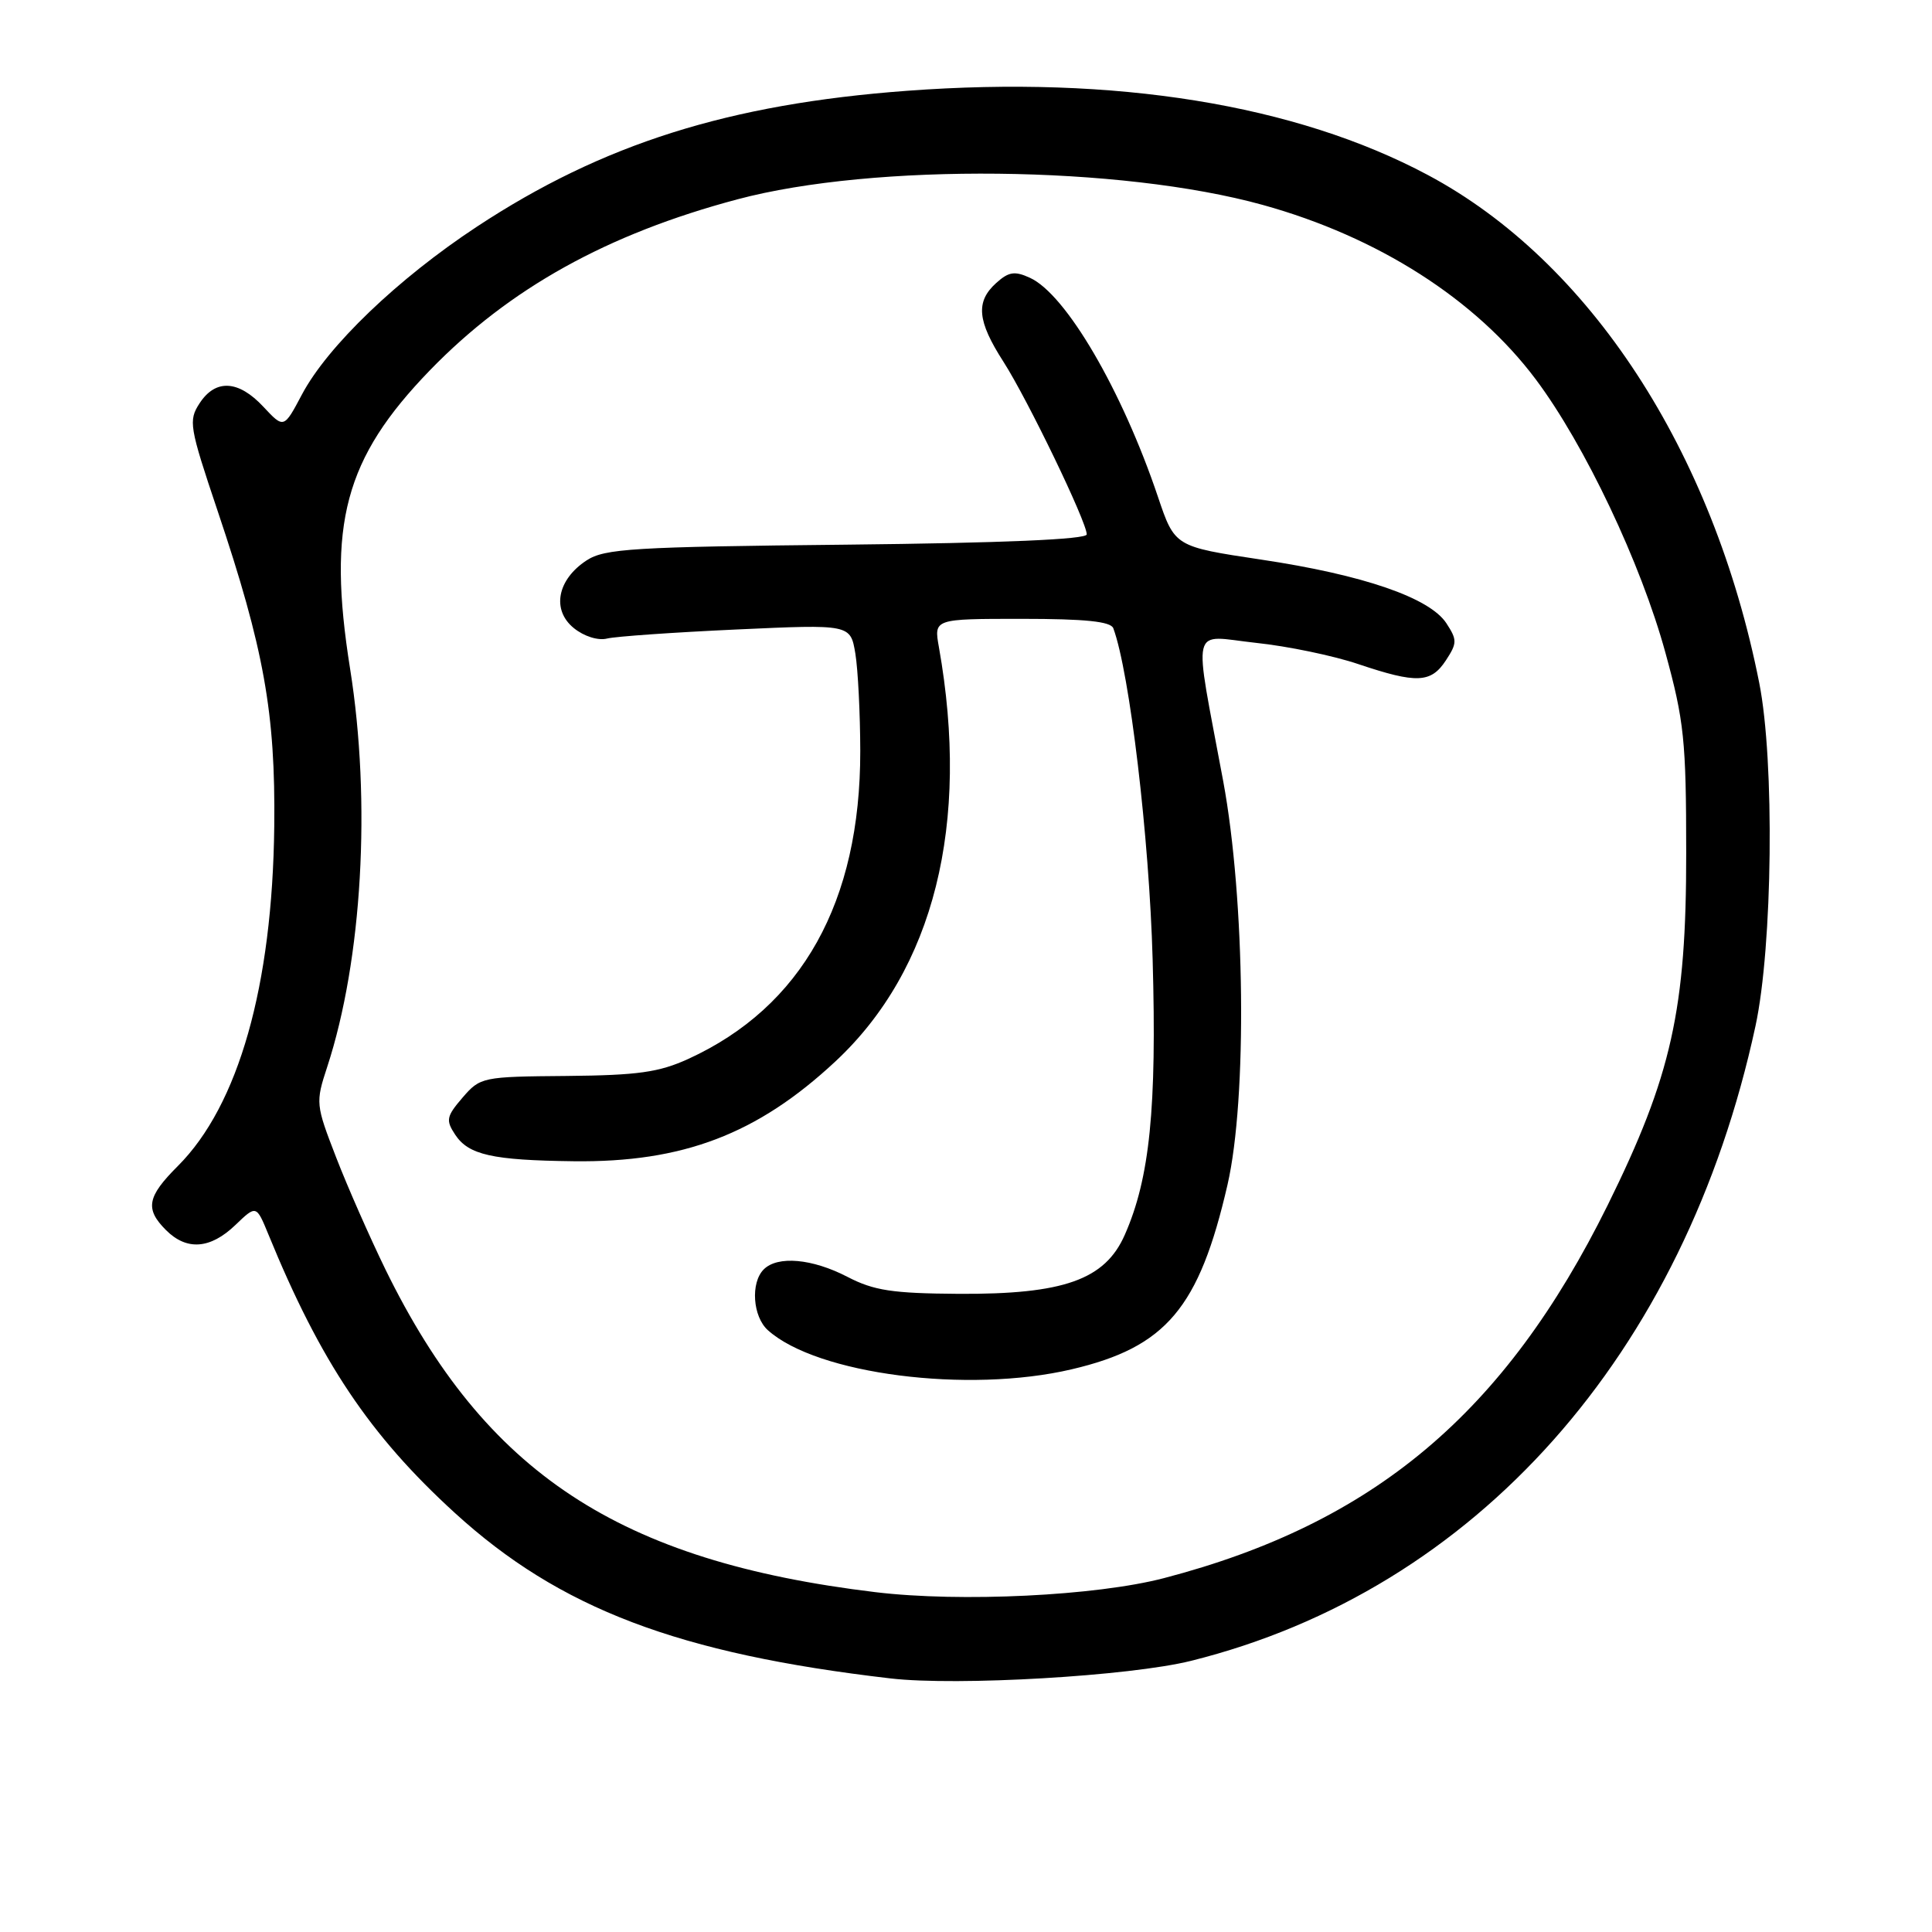 <?xml version="1.0" encoding="UTF-8" standalone="no"?>
<!DOCTYPE svg PUBLIC "-//W3C//DTD SVG 1.1//EN" "http://www.w3.org/Graphics/SVG/1.1/DTD/svg11.dtd" >
<svg xmlns="http://www.w3.org/2000/svg" xmlns:xlink="http://www.w3.org/1999/xlink" version="1.1" viewBox="0 0 256 256">
 <g >
 <path fill="currentColor"
d=" M 157.82 220.07 C 195.51 210.68 223.21 179.51 232.61 135.96 C 234.89 125.39 235.16 100.83 233.11 90.50 C 227.02 59.74 210.61 34.60 189.18 23.18 C 171.66 13.84 147.77 9.98 120.20 12.03 C 96.57 13.78 79.84 19.07 63.20 30.03 C 52.72 36.93 43.41 45.86 40.01 52.27 C 37.61 56.80 37.61 56.80 34.90 53.90 C 31.60 50.36 28.57 50.19 26.45 53.43 C 24.95 55.73 25.08 56.52 28.83 67.68 C 34.99 86.00 36.51 94.47 36.34 109.50 C 36.10 130.63 31.61 146.46 23.57 154.50 C 19.48 158.58 19.19 160.19 22.00 163.00 C 24.74 165.74 27.86 165.51 31.18 162.33 C 33.96 159.66 33.96 159.66 35.57 163.58 C 42.47 180.44 48.99 190.18 60.28 200.48 C 74.17 213.16 89.89 219.13 118.00 222.40 C 126.84 223.43 149.71 222.09 157.82 220.07 Z  M 116.00 210.97 C 82.00 206.87 64.29 195.20 51.08 168.22 C 49.01 163.97 46.06 157.29 44.54 153.36 C 41.83 146.36 41.80 146.11 43.36 141.36 C 48.00 127.18 49.20 106.26 46.39 88.62 C 43.33 69.43 45.66 60.74 56.97 49.06 C 67.49 38.21 80.47 31.00 97.72 26.41 C 115.82 21.59 148.48 21.94 167.31 27.15 C 182.59 31.38 195.56 39.67 203.50 50.27 C 209.99 58.94 217.44 74.65 220.68 86.50 C 223.15 95.51 223.43 98.13 223.43 113.00 C 223.45 133.78 221.49 142.54 213.03 159.68 C 199.40 187.25 182.04 201.85 154.23 209.11 C 145.24 211.46 127.29 212.33 116.00 210.97 Z  M 142.00 181.44 C 154.52 178.51 158.89 173.32 162.65 156.99 C 165.28 145.56 164.99 119.18 162.08 103.50 C 158.11 82.15 157.61 84.23 166.41 85.18 C 170.61 85.62 176.72 86.89 179.99 88.00 C 187.73 90.60 189.61 90.52 191.59 87.50 C 193.09 85.21 193.09 84.79 191.65 82.58 C 189.43 79.20 180.63 76.17 167.11 74.15 C 155.66 72.43 155.66 72.43 153.43 65.82 C 148.67 51.70 141.23 38.97 136.47 36.81 C 134.45 35.88 133.65 36.01 132.00 37.50 C 129.25 39.98 129.49 42.53 132.96 47.93 C 136.17 52.94 144.00 69.16 144.00 70.81 C 144.00 71.47 132.89 71.95 112.20 72.17 C 83.87 72.46 80.12 72.69 77.72 74.26 C 73.83 76.81 73.07 80.83 76.04 83.23 C 77.38 84.32 79.25 84.91 80.44 84.61 C 81.57 84.33 89.29 83.79 97.60 83.41 C 112.69 82.72 112.69 82.72 113.34 86.61 C 113.69 88.75 113.98 94.56 113.99 99.52 C 114.01 119.52 106.26 133.41 91.23 140.30 C 87.31 142.09 84.54 142.48 75.09 142.57 C 63.91 142.66 63.64 142.72 61.29 145.44 C 59.14 147.94 59.05 148.44 60.32 150.36 C 62.09 153.03 65.23 153.74 76.00 153.87 C 90.47 154.05 100.35 150.29 110.69 140.65 C 123.76 128.47 128.58 109.18 124.41 85.75 C 123.74 82.00 123.74 82.00 135.40 82.00 C 143.82 82.00 147.19 82.35 147.52 83.25 C 149.69 89.12 152.28 110.96 152.73 127.11 C 153.29 146.85 152.35 156.13 149.04 163.62 C 146.42 169.58 140.94 171.52 127.00 171.44 C 118.24 171.38 115.80 171.01 112.29 169.19 C 107.63 166.77 103.04 166.36 101.20 168.20 C 99.43 169.97 99.74 174.46 101.75 176.26 C 108.25 182.10 128.25 184.67 142.00 181.44 Z "/>
</g>
</svg>